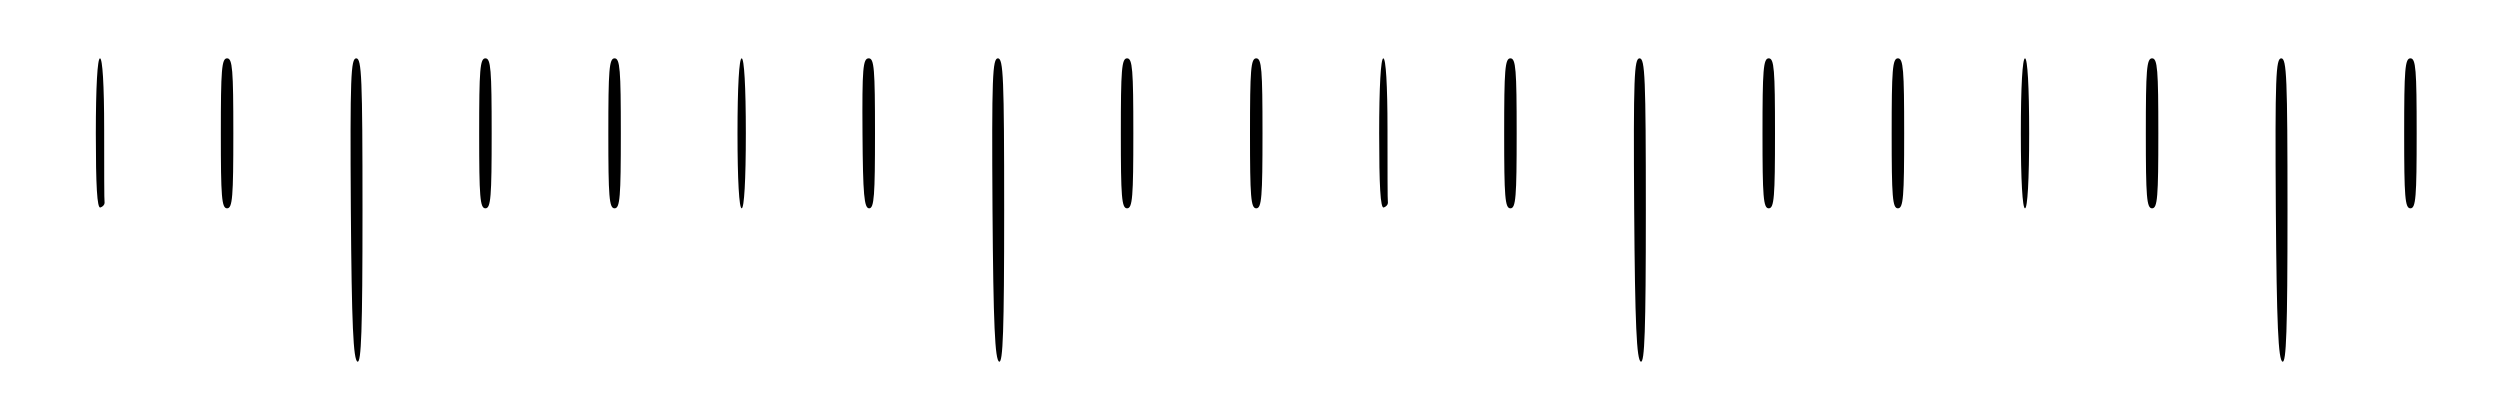 <?xml version="1.0" standalone="no"?>
<!DOCTYPE svg PUBLIC "-//W3C//DTD SVG 20010904//EN"
 "http://www.w3.org/TR/2001/REC-SVG-20010904/DTD/svg10.dtd">
<svg version="1.0" xmlns="http://www.w3.org/2000/svg"
 width="600pt" height="100pt" viewBox="0 0 600 100"
 preserveAspectRatio="xMidYMid meet">

<g transform="translate(0,100) scale(0.1,-0.1)"
fill="#000000" stroke="none">
<path d="M230 679 c0 -124 3 -180 11 -177 6 2 10 7 10 11 -1 4 -1 84 -1 177 0
107 -4 170 -10 170 -6 0 -10 -67 -10 -181z"/>
<path d="M530 680 c0 -153 2 -180 15 -180 13 0 15 27 15 180 0 153 -2 180 -15
180 -13 0 -15 -27 -15 -180z"/>
<path d="M842 498 c2 -278 6 -362 16 -366 9 -3 12 74 12 362 0 320 -2 366 -15
366 -13 0 -15 -44 -13 -362z"/>
<path d="M1150 680 c0 -153 2 -180 15 -180 13 0 15 27 15 180 0 153 -2 180
-15 180 -13 0 -15 -27 -15 -180z"/>
<path d="M1460 680 c0 -153 2 -180 15 -180 13 0 15 27 15 180 0 153 -2 180
-15 180 -13 0 -15 -27 -15 -180z"/>
<path d="M1770 680 c0 -113 4 -180 10 -180 6 0 10 67 10 180 0 113 -4 180 -10
180 -6 0 -10 -67 -10 -180z"/>
<path d="M2070 680 c1 -148 4 -180 16 -180 12 0 14 31 14 180 0 155 -2 180
-15 180 -14 0 -16 -24 -15 -180z"/>
<path d="M2382 498 c2 -278 6 -362 16 -366 9 -3 12 74 12 362 0 320 -2 366
-15 366 -13 0 -15 -44 -13 -362z"/>
<path d="M2690 680 c0 -153 2 -180 15 -180 13 0 15 27 15 180 0 153 -2 180
-15 180 -13 0 -15 -27 -15 -180z"/>
<path d="M3000 680 c0 -153 2 -180 15 -180 13 0 15 27 15 180 0 153 -2 180
-15 180 -13 0 -15 -27 -15 -180z"/>
<path d="M3310 679 c0 -124 3 -180 11 -177 6 2 10 7 10 11 -1 4 -1 84 -1 177
0 107 -4 170 -10 170 -6 0 -10 -67 -10 -181z"/>
<path d="M3610 680 c0 -153 2 -180 15 -180 13 0 15 27 15 180 0 153 -2 180
-15 180 -13 0 -15 -27 -15 -180z"/>
<path d="M3922 498 c2 -278 6 -362 16 -366 9 -3 12 74 12 362 0 320 -2 366
-15 366 -13 0 -15 -44 -13 -362z"/>
<path d="M4230 680 c0 -153 2 -180 15 -180 13 0 15 27 15 180 0 153 -2 180
-15 180 -13 0 -15 -27 -15 -180z"/>
<path d="M4540 680 c0 -153 2 -180 15 -180 13 0 15 27 15 180 0 153 -2 180
-15 180 -13 0 -15 -27 -15 -180z"/>
<path d="M4850 680 c0 -113 4 -180 10 -180 6 0 10 67 10 180 0 113 -4 180 -10
180 -6 0 -10 -67 -10 -180z"/>
<path d="M5150 680 c0 -153 2 -180 15 -180 13 0 15 27 15 180 0 153 -2 180
-15 180 -13 0 -15 -27 -15 -180z"/>
<path d="M5462 498 c2 -278 6 -362 16 -366 9 -3 12 74 12 362 0 320 -2 366
-15 366 -13 0 -15 -44 -13 -362z"/>
<path d="M5770 680 c0 -153 2 -180 15 -180 13 0 15 27 15 180 0 153 -2 180
-15 180 -13 0 -15 -27 -15 -180z"/>
</g>
</svg>
